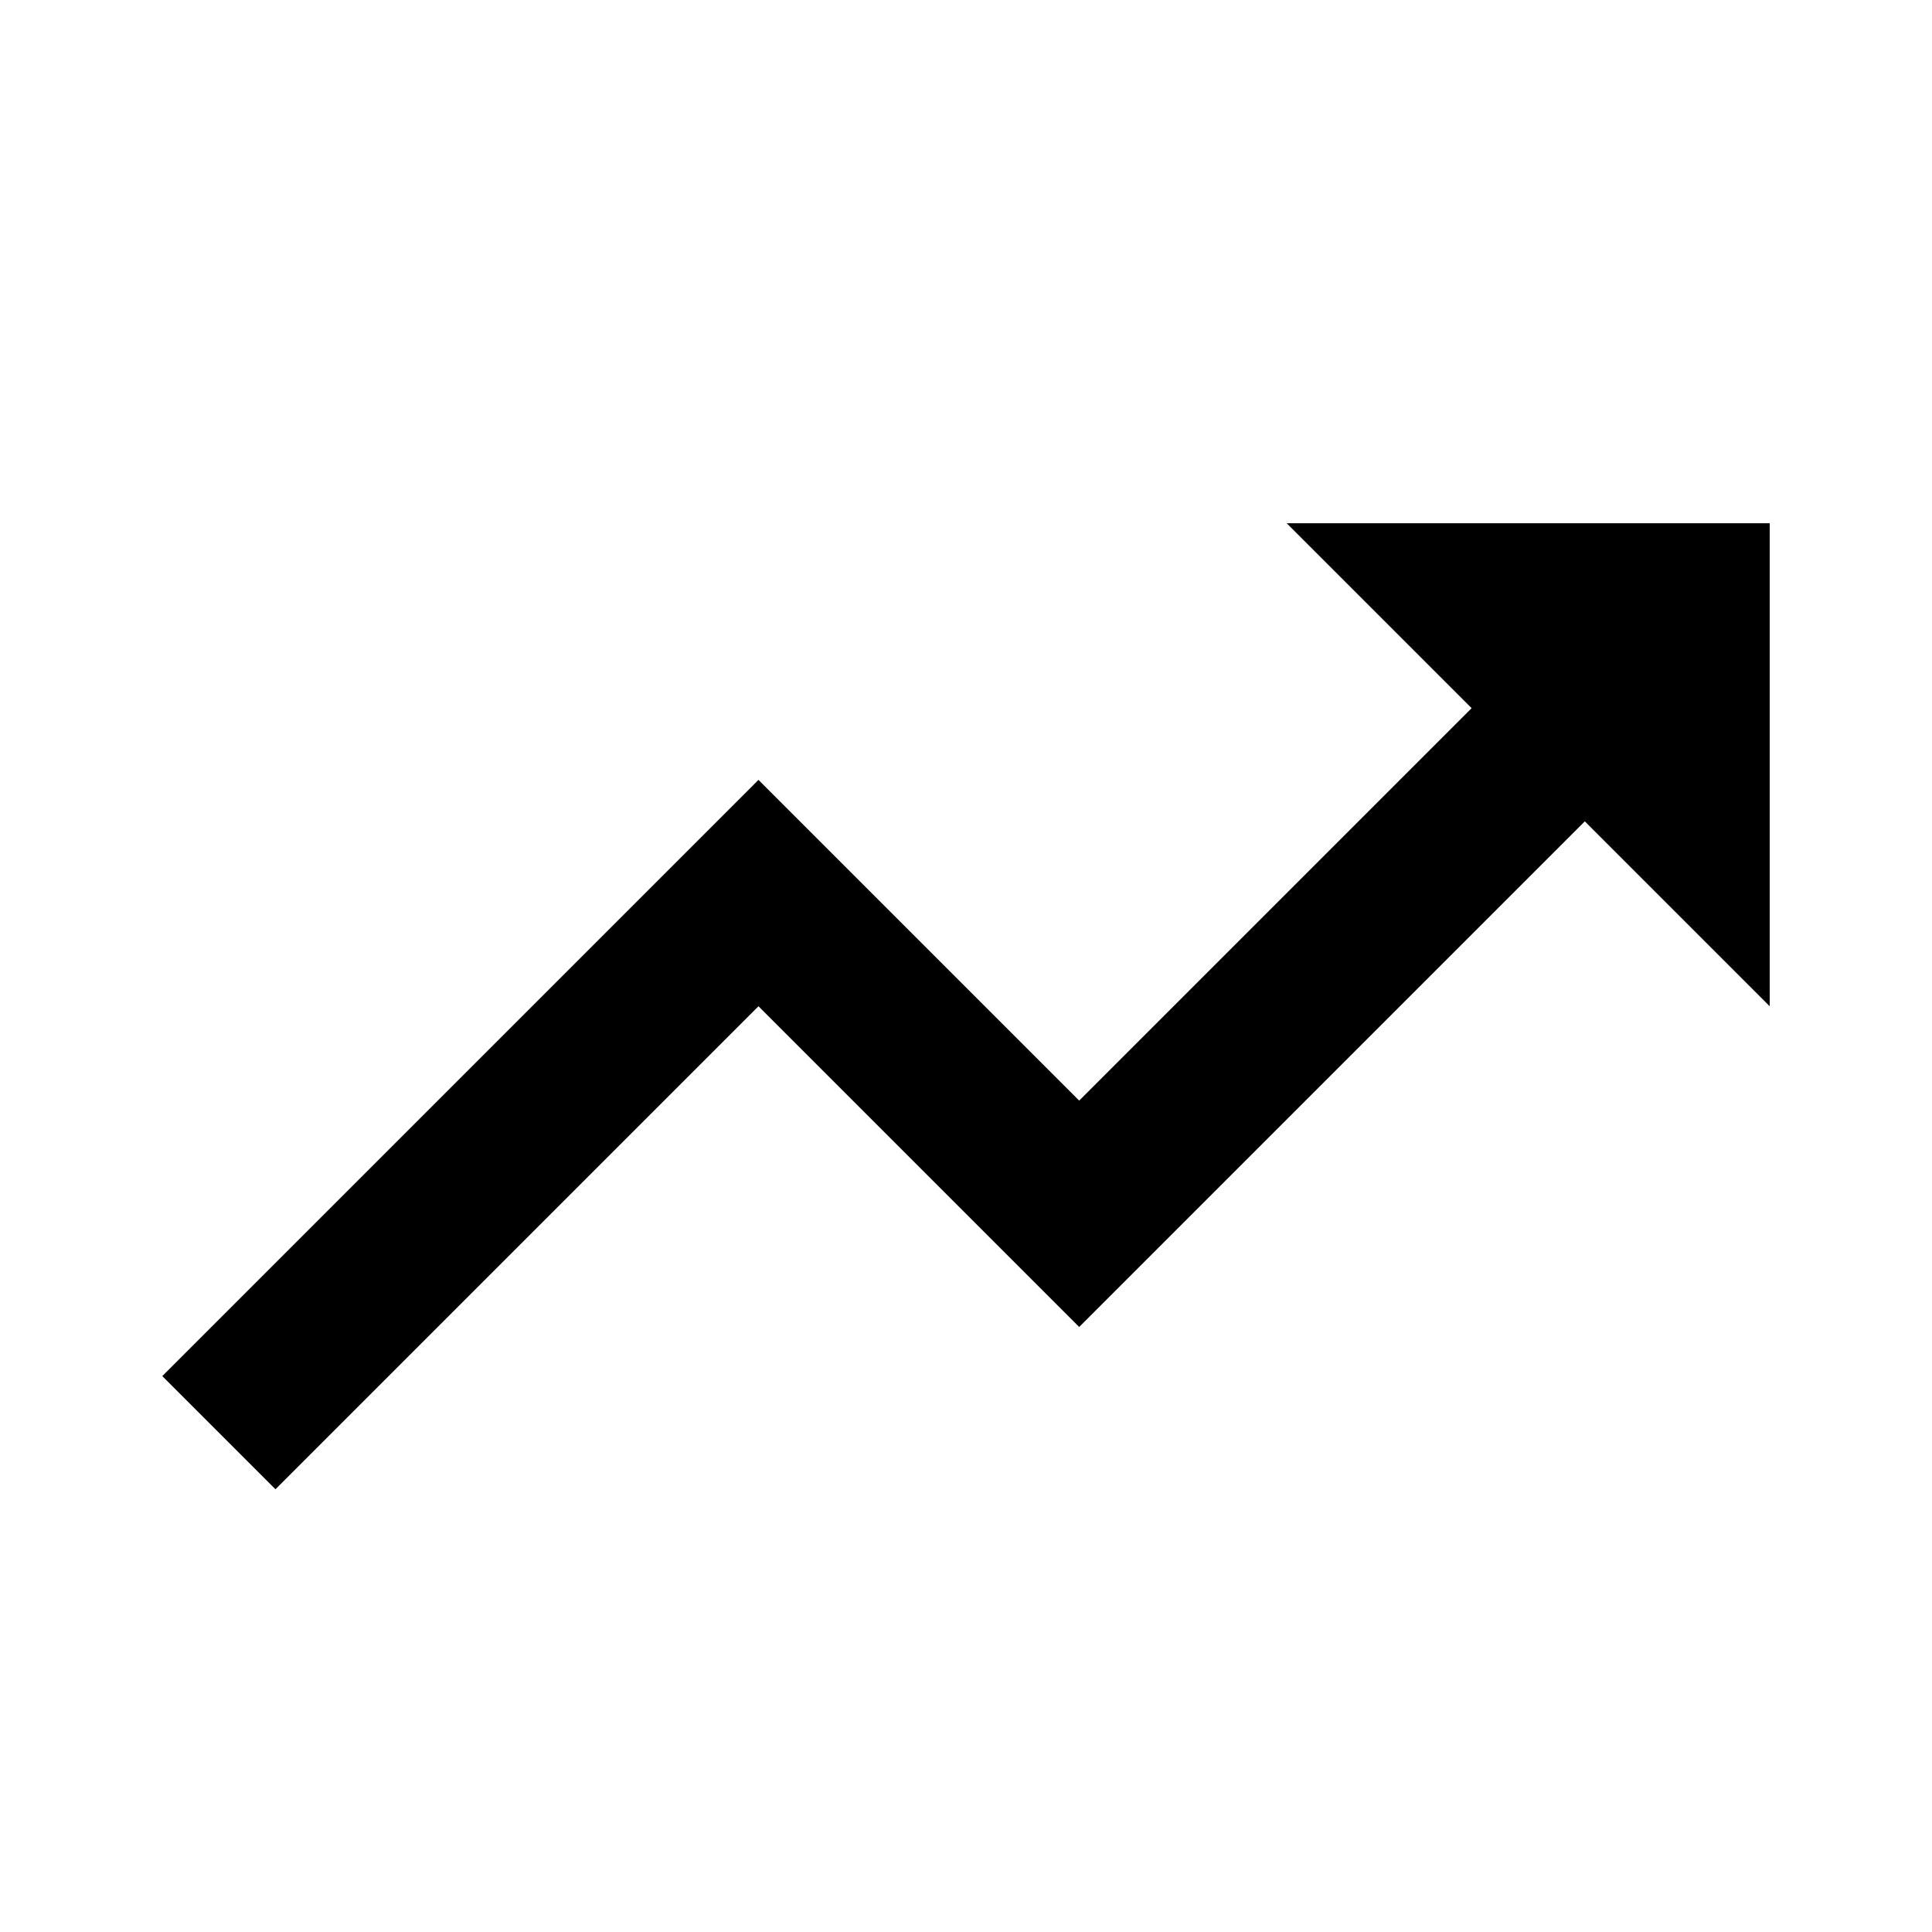 <?xml version="1.0" encoding="utf-8"?>
<!-- Generated by IcoMoon.io -->
<!DOCTYPE svg PUBLIC "-//W3C//DTD SVG 1.1//EN" "http://www.w3.org/Graphics/SVG/1.1/DTD/svg11.dtd">
<svg version="1.1" xmlns="http://www.w3.org/2000/svg" xmlns:xlink="http://www.w3.org/1999/xlink" width="24" height="24" viewBox="0 0 24 24">
<path d="M15.984 6.5h6v6l-2.297-2.297-6.281 6.281-3.984-3.984-6 6-1.406-1.406 7.406-7.406 3.984 3.984 4.875-4.875z"></path>
</svg>
